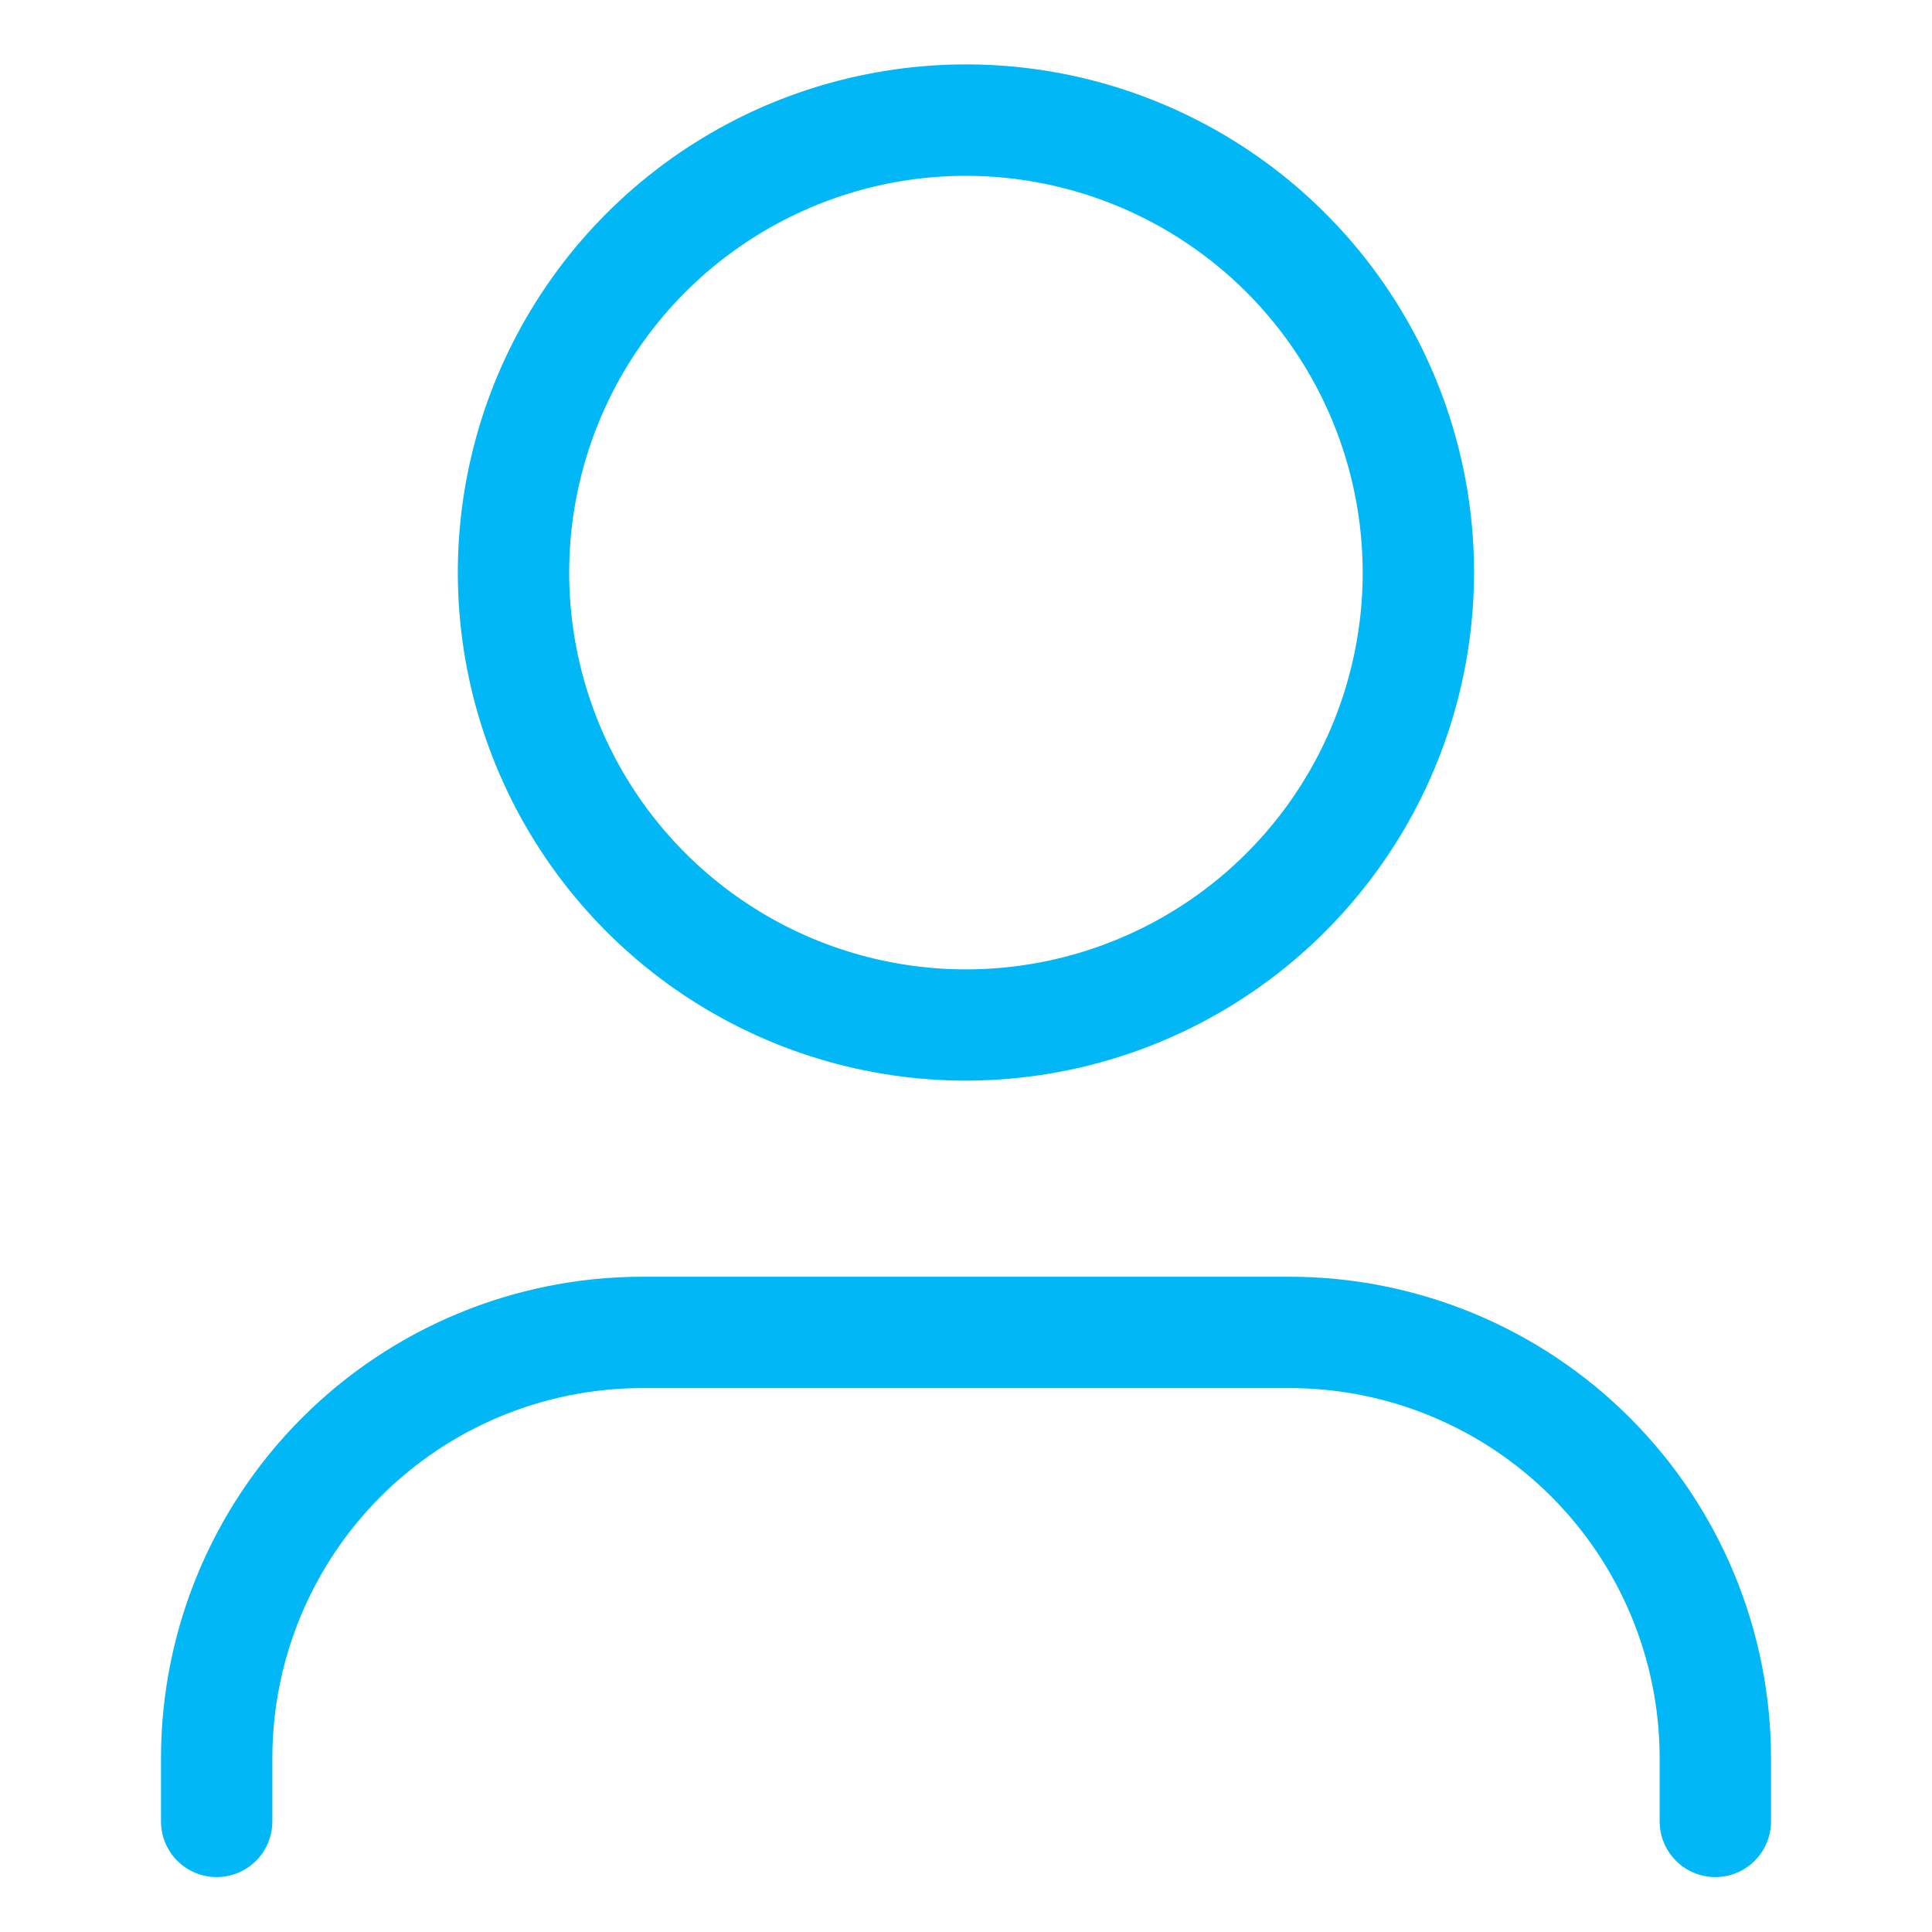 <svg width="30" height="30" viewBox="0 0 30 30" fill="none" xmlns="http://www.w3.org/2000/svg">
<path d="M14.999 16.78C13.439 16.78 11.913 16.317 10.616 15.45C9.318 14.583 8.307 13.351 7.71 11.909C7.113 10.468 6.956 8.881 7.261 7.351C7.565 5.82 8.317 4.414 9.42 3.311C10.524 2.208 11.929 1.456 13.46 1.152C14.991 0.847 16.577 1.003 18.019 1.601C19.46 2.198 20.693 3.209 21.56 4.507C22.427 5.804 22.889 7.33 22.889 8.89C22.887 10.982 22.055 12.987 20.576 14.467C19.097 15.946 17.091 16.778 14.999 16.78V16.78ZM14.999 2.73C13.781 2.73 12.589 3.092 11.576 3.769C10.563 4.446 9.773 5.408 9.307 6.534C8.841 7.66 8.719 8.899 8.957 10.094C9.195 11.289 9.781 12.387 10.643 13.248C11.505 14.11 12.603 14.697 13.798 14.934C14.993 15.172 16.232 15.05 17.358 14.583C18.484 14.117 19.446 13.327 20.123 12.313C20.799 11.3 21.16 10.109 21.16 8.89C21.158 7.257 20.509 5.691 19.354 4.536C18.198 3.381 16.633 2.732 14.999 2.73V2.73Z" fill="#01B7F5"/>
<path d="M26.636 29.147C26.406 29.147 26.186 29.056 26.024 28.894C25.862 28.732 25.771 28.512 25.771 28.282V27.295C25.769 25.773 25.163 24.313 24.087 23.237C23.01 22.16 21.55 21.555 20.028 21.554H9.971C8.448 21.555 6.989 22.16 5.912 23.237C4.836 24.313 4.231 25.773 4.229 27.295V28.282C4.229 28.512 4.138 28.732 3.976 28.894C3.814 29.056 3.594 29.147 3.365 29.147C3.135 29.147 2.915 29.056 2.753 28.894C2.591 28.732 2.5 28.512 2.5 28.282V27.295C2.502 25.315 3.29 23.416 4.691 22.015C6.091 20.615 7.99 19.827 9.971 19.825H20.028C22.009 19.827 23.908 20.615 25.308 22.015C26.709 23.416 27.497 25.314 27.5 27.295V28.282C27.5 28.512 27.409 28.732 27.247 28.894C27.085 29.056 26.865 29.147 26.636 29.147V29.147Z" fill="#01B7F5"/>
</svg>
